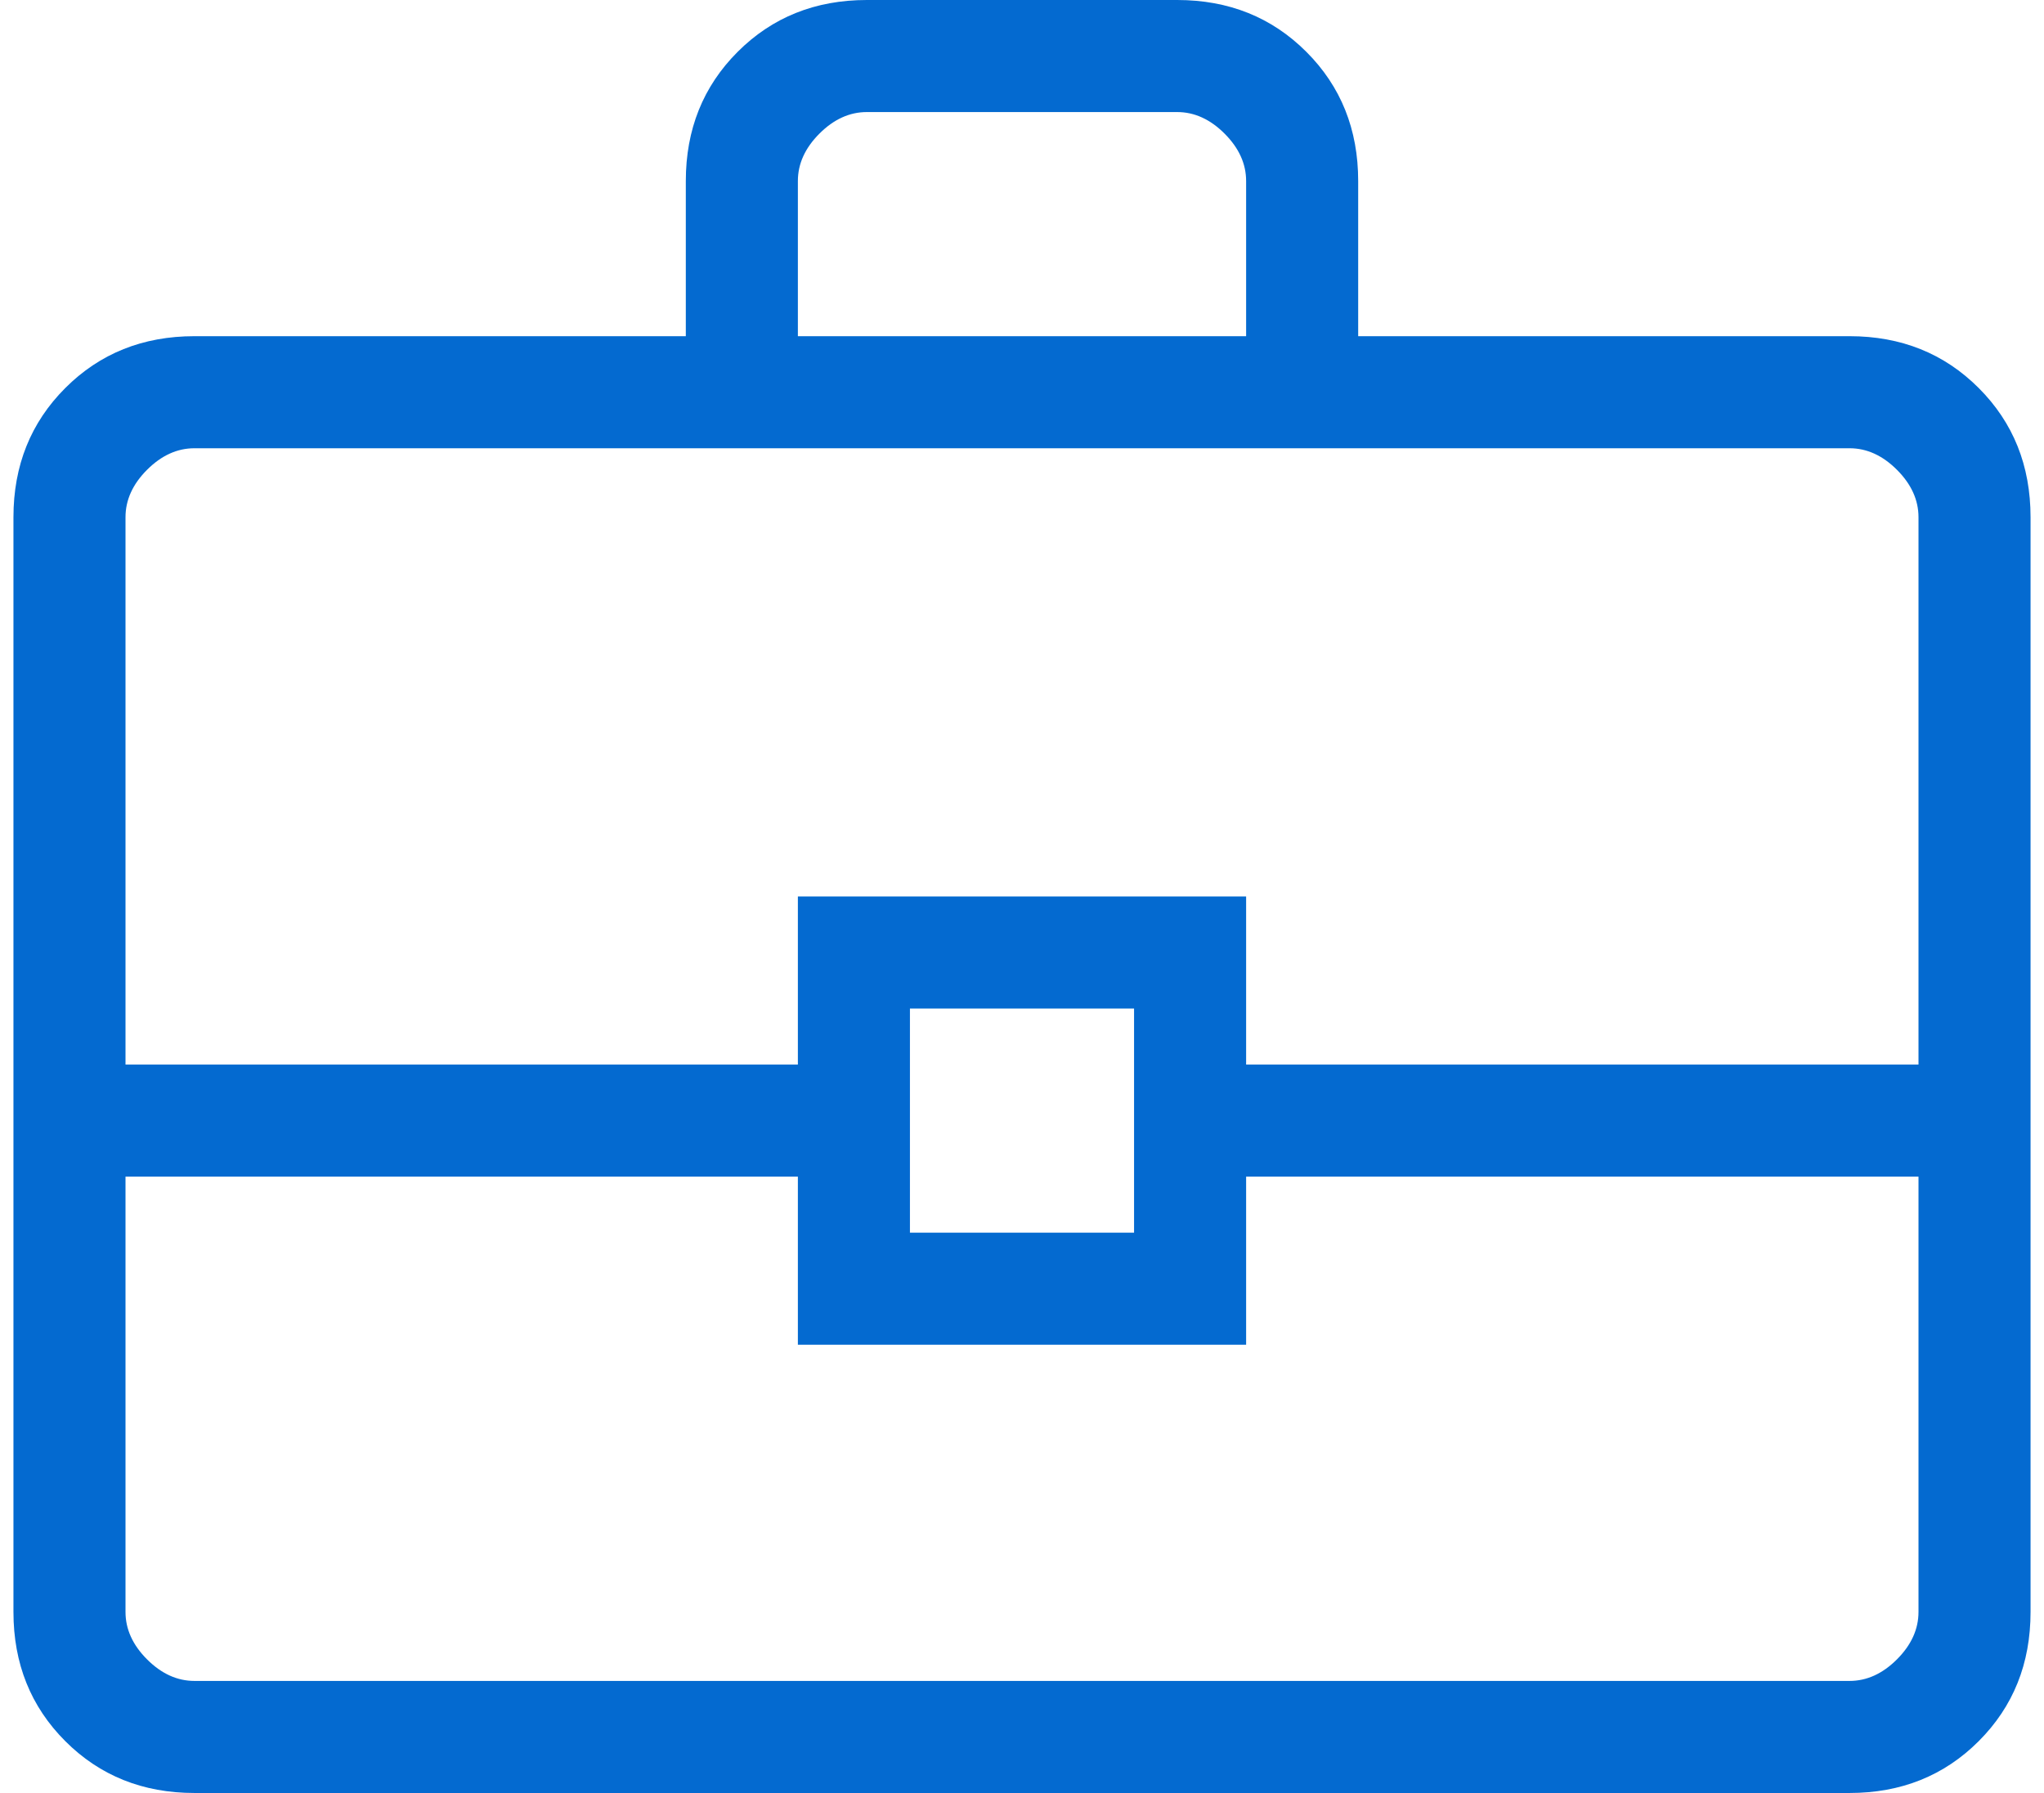 <svg width="114" height="100" viewBox="0 0 114 100" fill="none" xmlns="http://www.w3.org/2000/svg">
<path d="M10.846 100C7.97 100 5.568 99.037 3.641 97.109C1.714 95.182 0.75 92.781 0.75 89.904V28.846C0.75 25.97 1.714 23.568 3.641 21.641C5.568 19.713 7.97 18.75 10.846 18.75H38.25V10.096C38.25 7.22 39.214 4.818 41.141 2.891C43.068 0.964 45.469 0 48.346 0H65.654C68.531 0 70.932 0.964 72.859 2.891C74.787 4.818 75.75 7.22 75.75 10.096V18.75H103.154C106.03 18.75 108.432 19.713 110.359 21.641C112.286 23.568 113.25 25.97 113.25 28.846V89.904C113.25 92.781 112.286 95.182 110.359 97.109C108.432 99.037 106.03 100 103.154 100H10.846ZM44.5 18.75H69.5V10.096C69.5 9.135 69.099 8.253 68.298 7.452C67.497 6.651 66.615 6.25 65.654 6.25H48.346C47.385 6.25 46.503 6.651 45.702 7.452C44.901 8.253 44.5 9.135 44.5 10.096V18.75ZM107 65.625H69.5V75H44.5V65.625H7V89.904C7 90.865 7.401 91.747 8.202 92.548C9.003 93.349 9.885 93.75 10.846 93.75H103.154C104.115 93.75 104.997 93.349 105.798 92.548C106.599 91.747 107 90.865 107 89.904V65.625ZM50.75 68.75H63.25V56.25H50.75V68.75ZM7 59.375H44.5V50H69.5V59.375H107V28.846C107 27.885 106.599 27.003 105.798 26.202C104.997 25.401 104.115 25 103.154 25H10.846C9.885 25 9.003 25.401 8.202 26.202C7.401 27.003 7 27.885 7 28.846V59.375Z" fill="#046AD0"/>
</svg>
